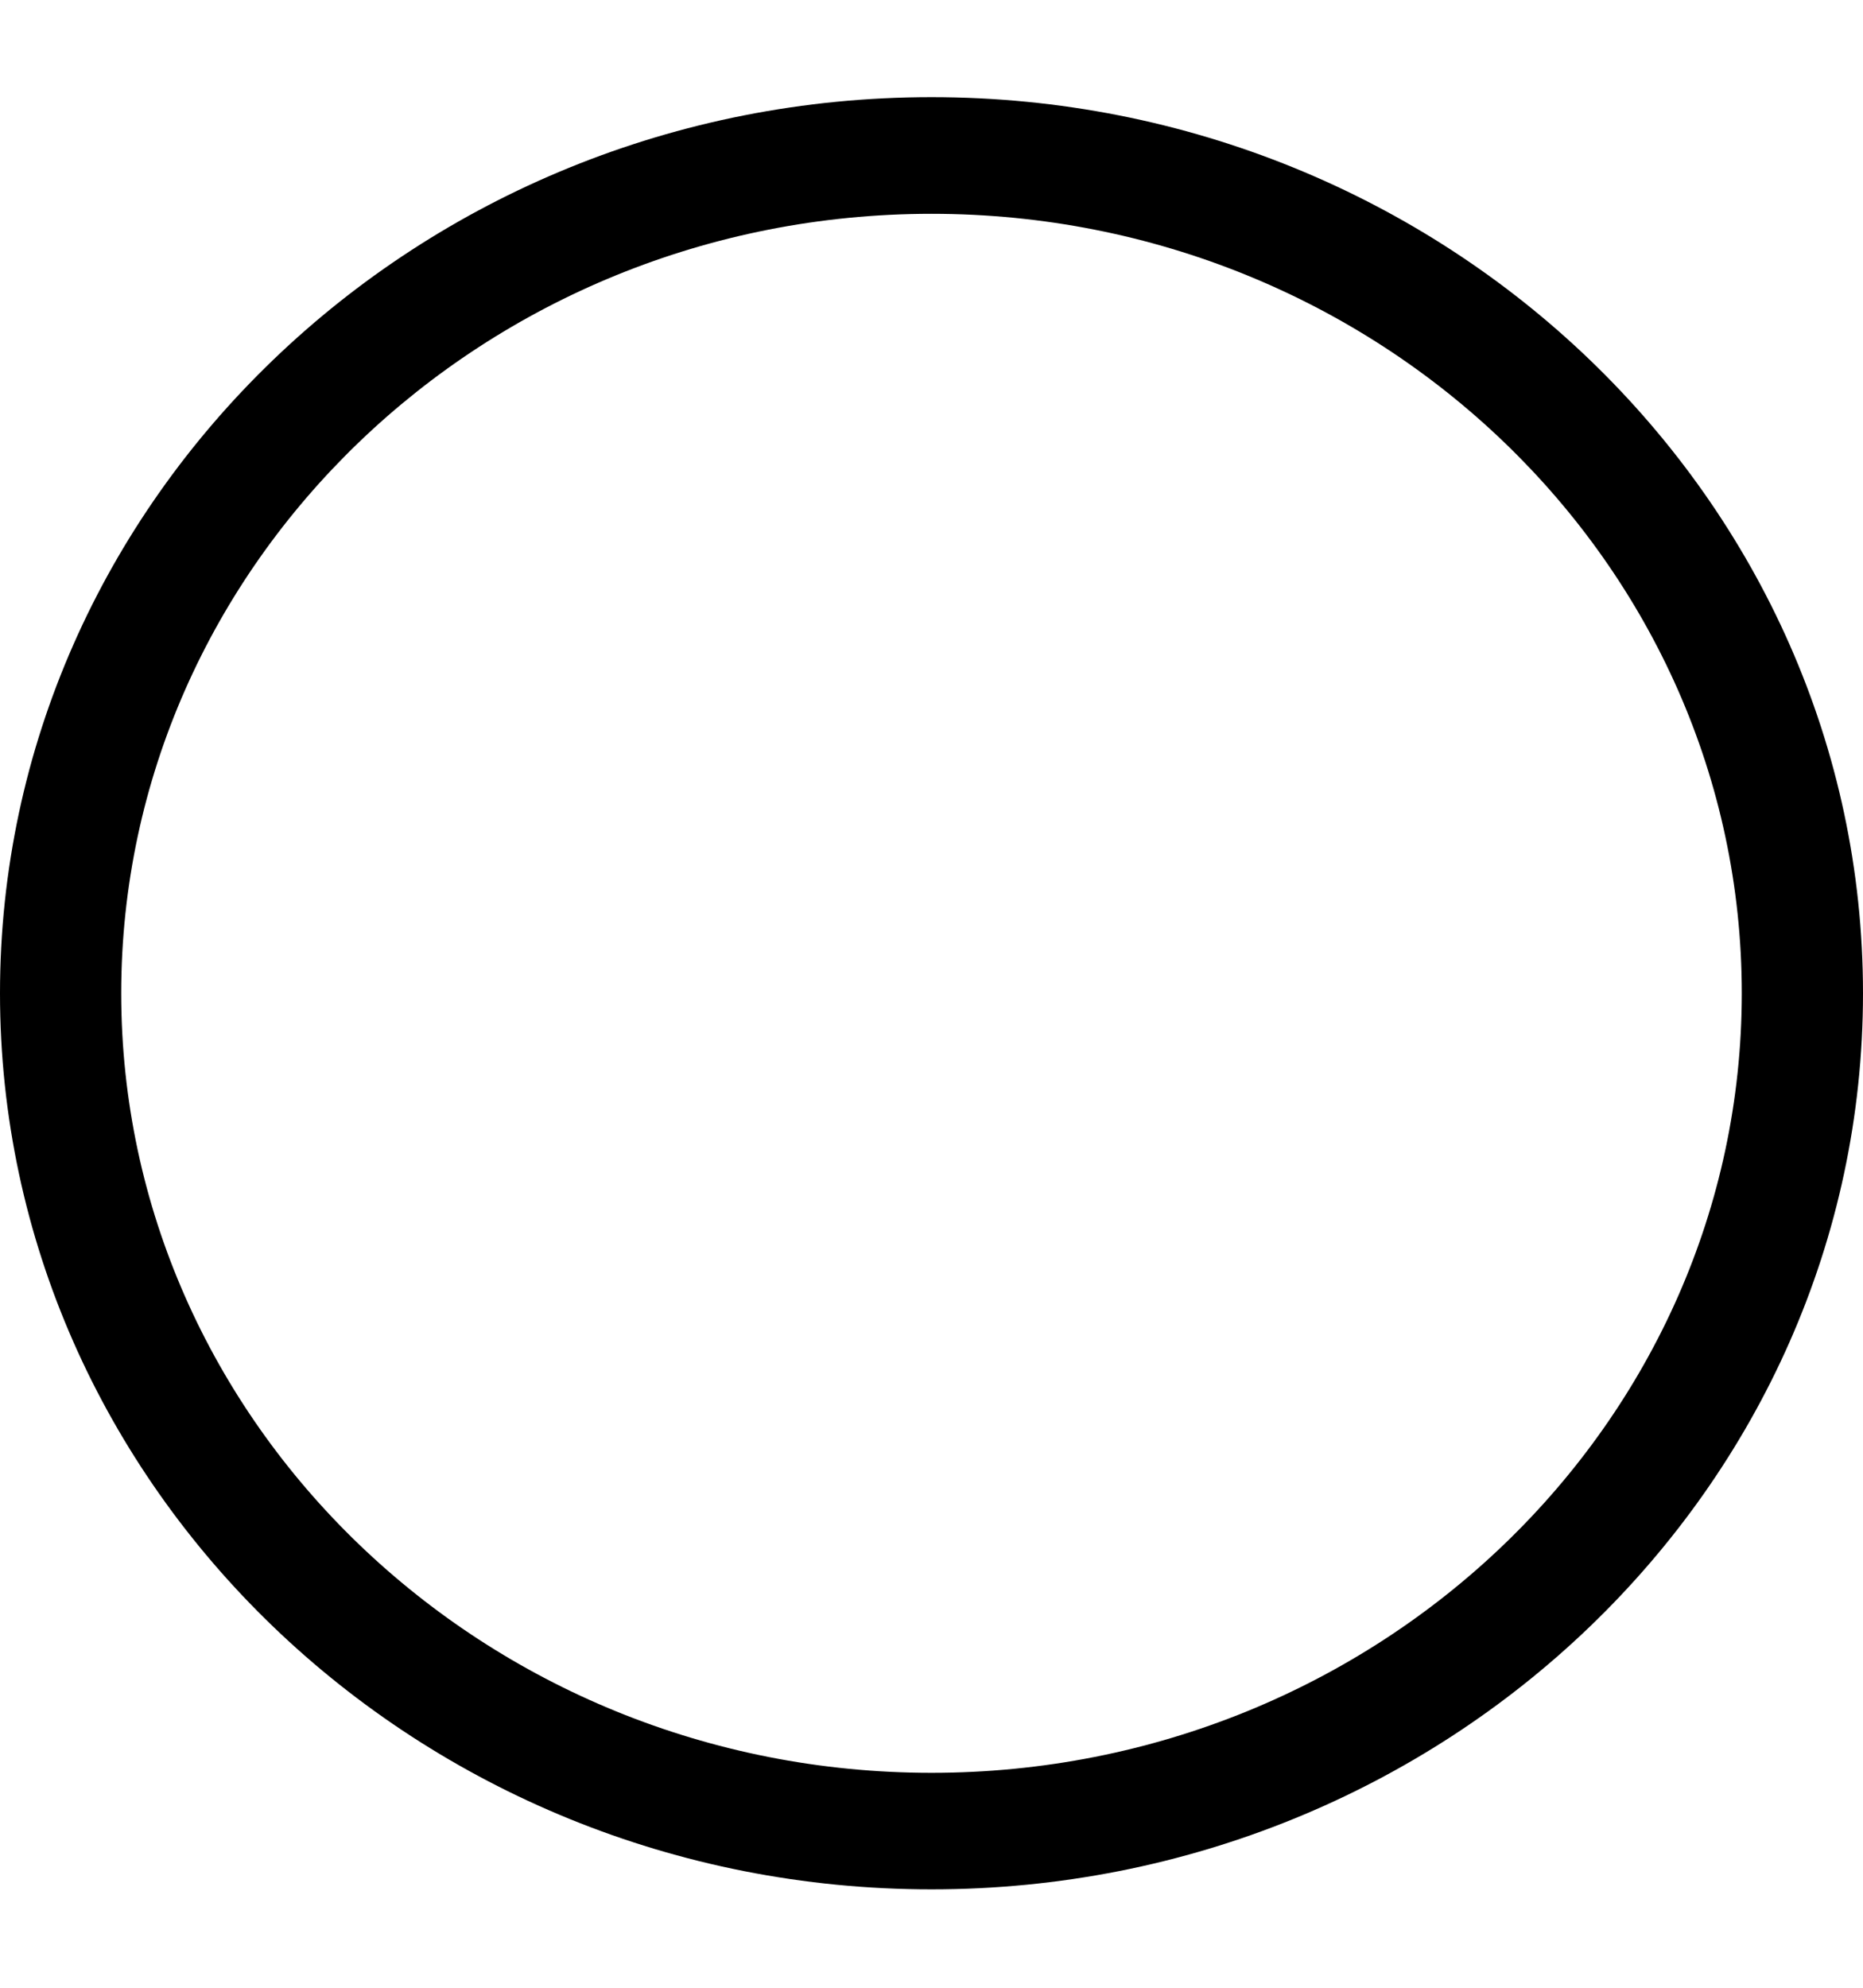<svg width="15" height="16" viewBox="0 0 15 16" fill="none" xmlns="http://www.w3.org/2000/svg">
<path d="M7.5 15.208C3.364 15.208 0 11.972 0 7.995C0 4.018 3.364 0.782 7.5 0.782C11.636 0.782 15 4.018 15 7.995C15 11.972 11.636 15.208 7.5 15.208ZM7.5 1.721C3.903 1.721 0.976 4.535 0.976 7.995C0.976 11.455 3.903 14.27 7.5 14.27C11.098 14.27 14.024 11.455 14.024 7.995C14.024 4.535 11.098 1.721 7.5 1.721Z" fill="black"/>
</svg>
